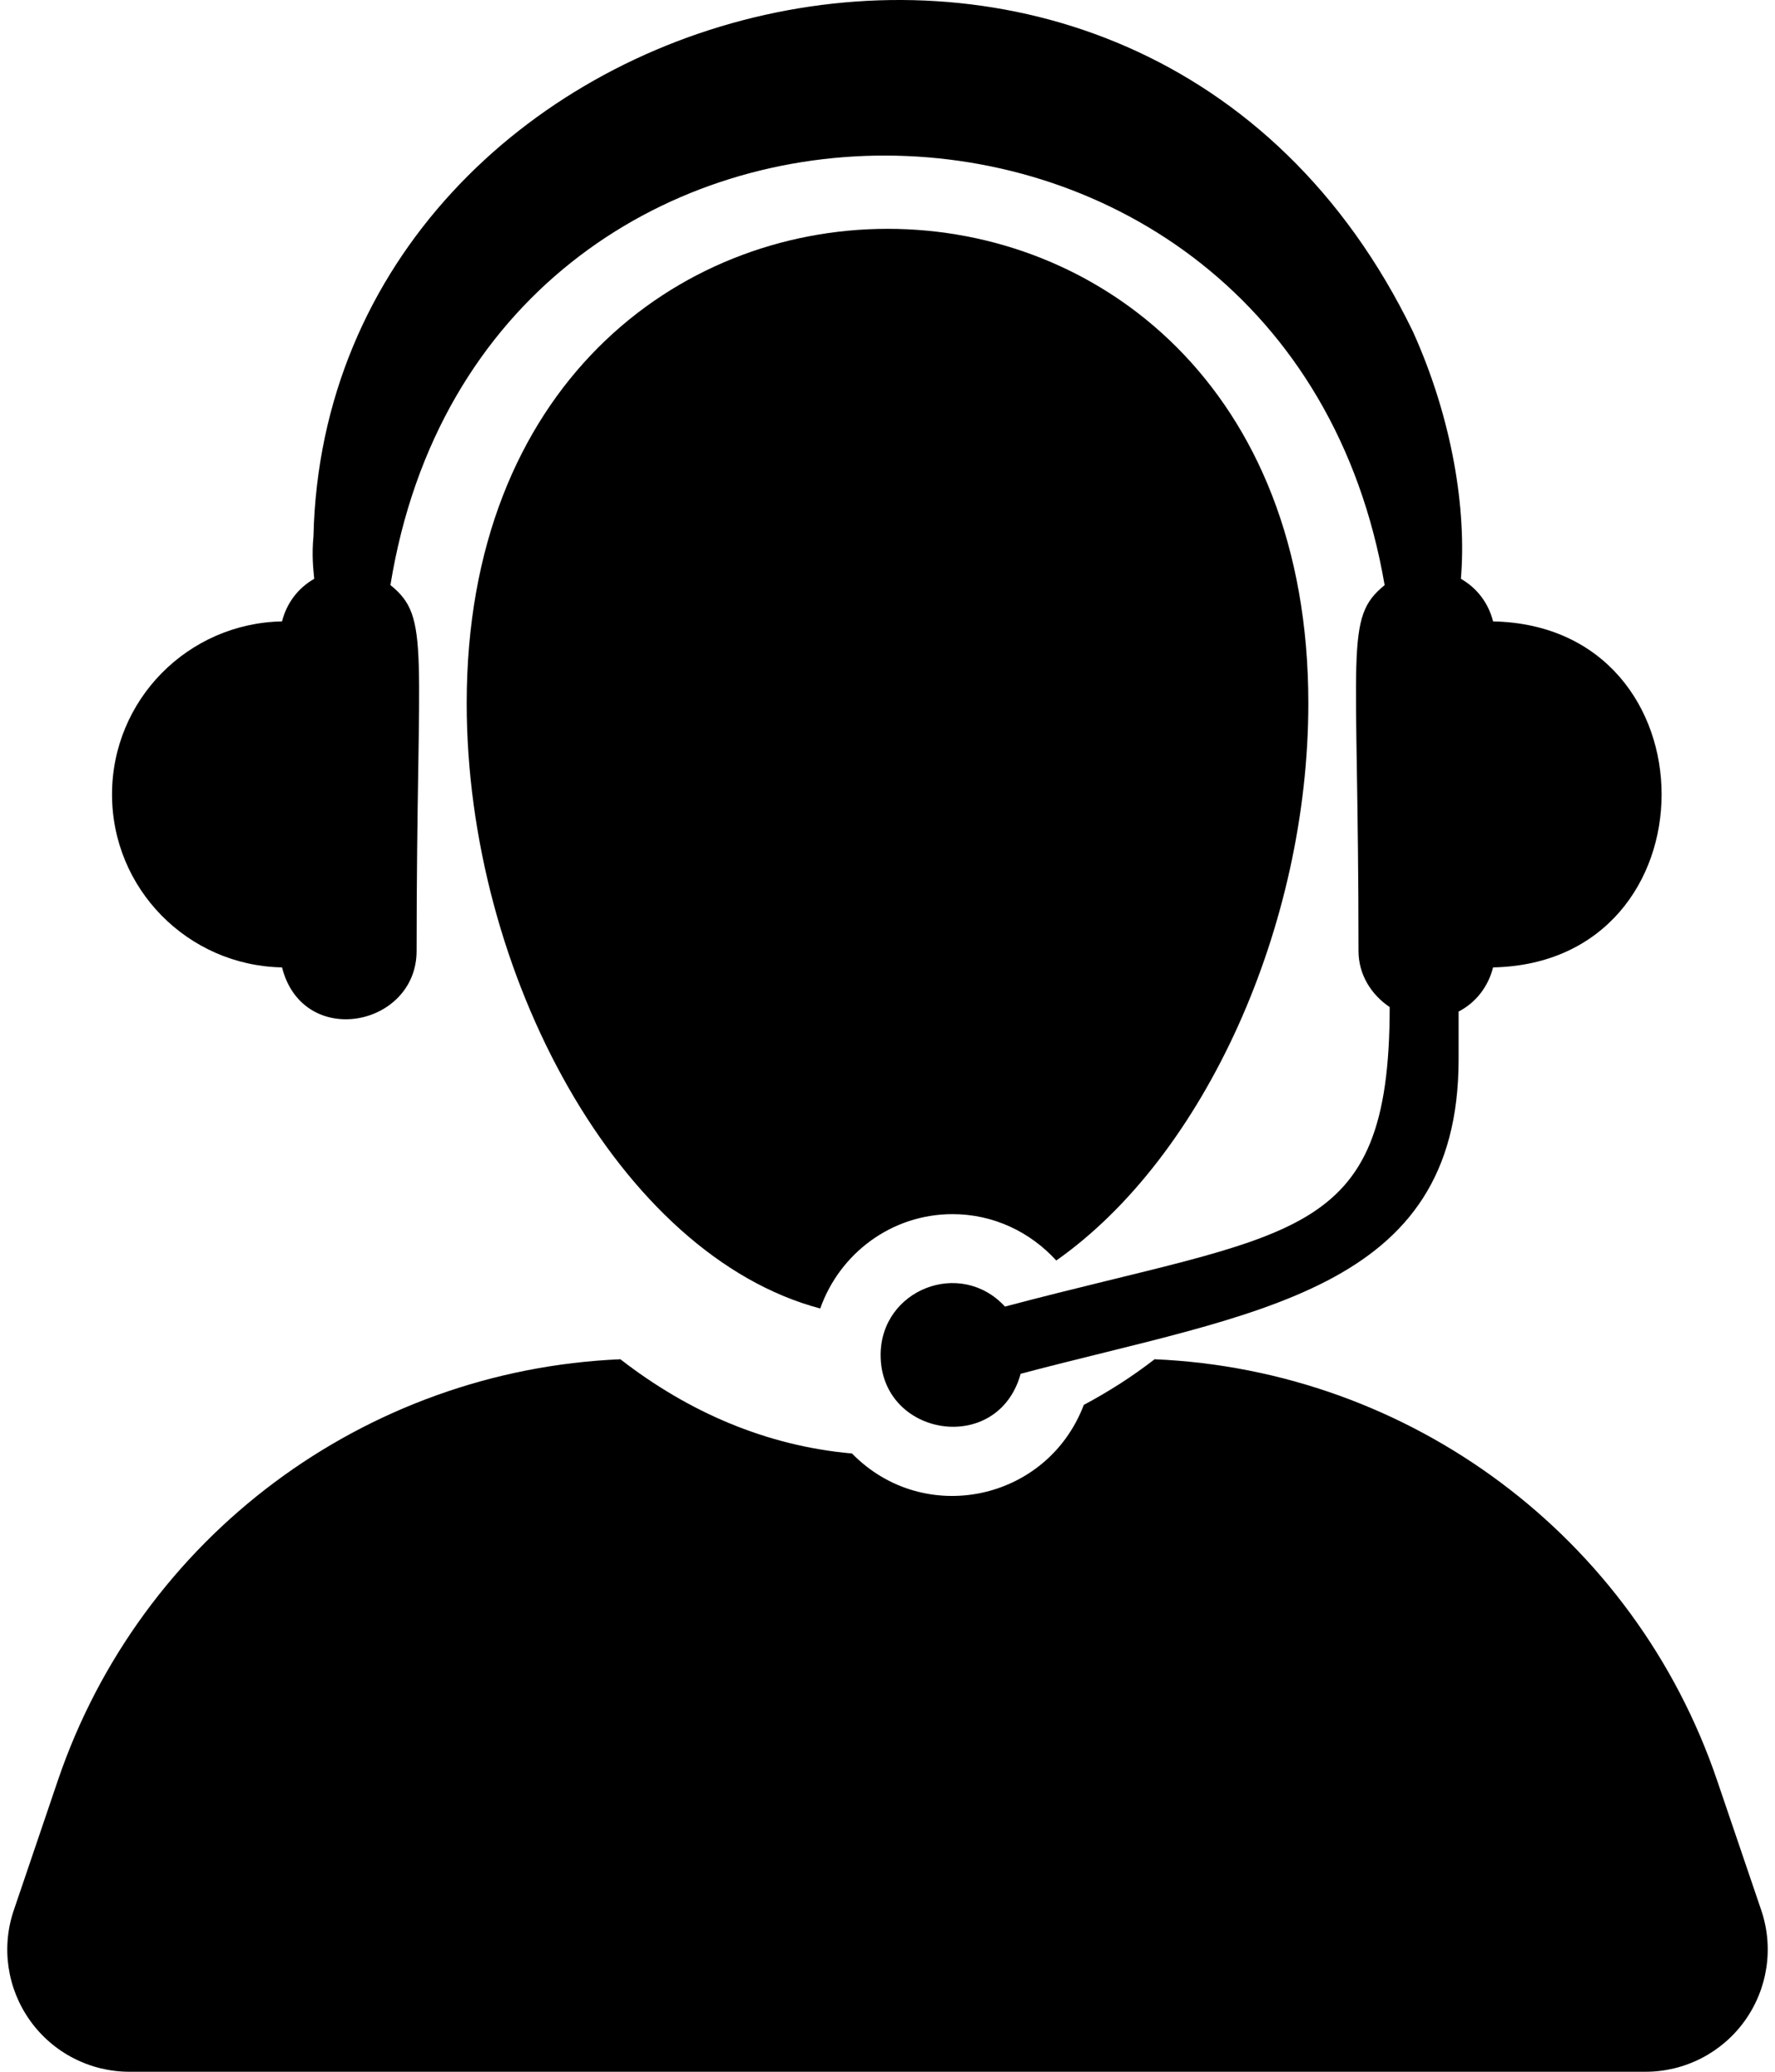 <svg width="96" height="112" viewBox="0 0 96 112" fill="none" xmlns="http://www.w3.org/2000/svg">
<path d="M95.257 103.268L92.871 96.255C88.392 83.062 76.263 74.072 62.445 73.482C61.228 74.427 59.946 75.239 58.617 75.949C56.636 81.151 49.98 82.56 46.08 78.576C41.467 78.169 37.243 76.346 33.554 73.482C19.736 74.07 7.61 83.061 3.128 96.255L0.746 103.268C0.058 105.285 0.389 107.508 1.631 109.24C2.869 110.973 4.872 112 7.002 112H88.997C91.127 112 93.13 110.973 94.368 109.24C95.61 107.508 95.941 105.285 95.257 103.268Z" fill="black"/>
<path d="M57.128 68.144C65.15 62.505 70.761 50.054 70.761 38.016C70.761 3.804 25.241 3.84 25.241 38.016C25.241 52.646 33.525 67.865 44.362 70.738C45.407 67.778 48.203 65.637 51.517 65.637C53.745 65.636 55.734 66.614 57.128 68.144Z" fill="black"/>
<path d="M15.253 52.298C16.382 56.731 22.532 55.512 22.532 51.406C22.532 34.951 23.319 33.414 21.116 31.628C26.159 0.554 69.6 0.787 74.887 31.632C72.687 33.424 73.474 34.953 73.474 51.406C73.474 52.693 74.166 53.773 75.16 54.443C75.16 67.244 69.967 66.496 54.353 70.634C51.939 68.014 47.628 69.72 47.628 73.254C47.628 77.68 53.971 78.716 55.202 74.267C67.808 70.924 78.888 69.87 78.888 57.271V54.685C79.824 54.201 80.487 53.342 80.753 52.298C92.904 52.051 92.907 33.84 80.753 33.593C80.501 32.599 79.882 31.787 79.012 31.291C79.325 27.563 78.557 22.662 76.419 17.93C61.553 -12.748 17.642 -0.745 16.954 28.987C16.859 29.994 16.936 30.707 16.994 31.291C16.123 31.787 15.505 32.599 15.253 33.593C10.163 33.691 6.059 37.833 6.059 42.946C6.059 48.058 10.163 52.2 15.253 52.298Z" fill="black"/>
</svg>

